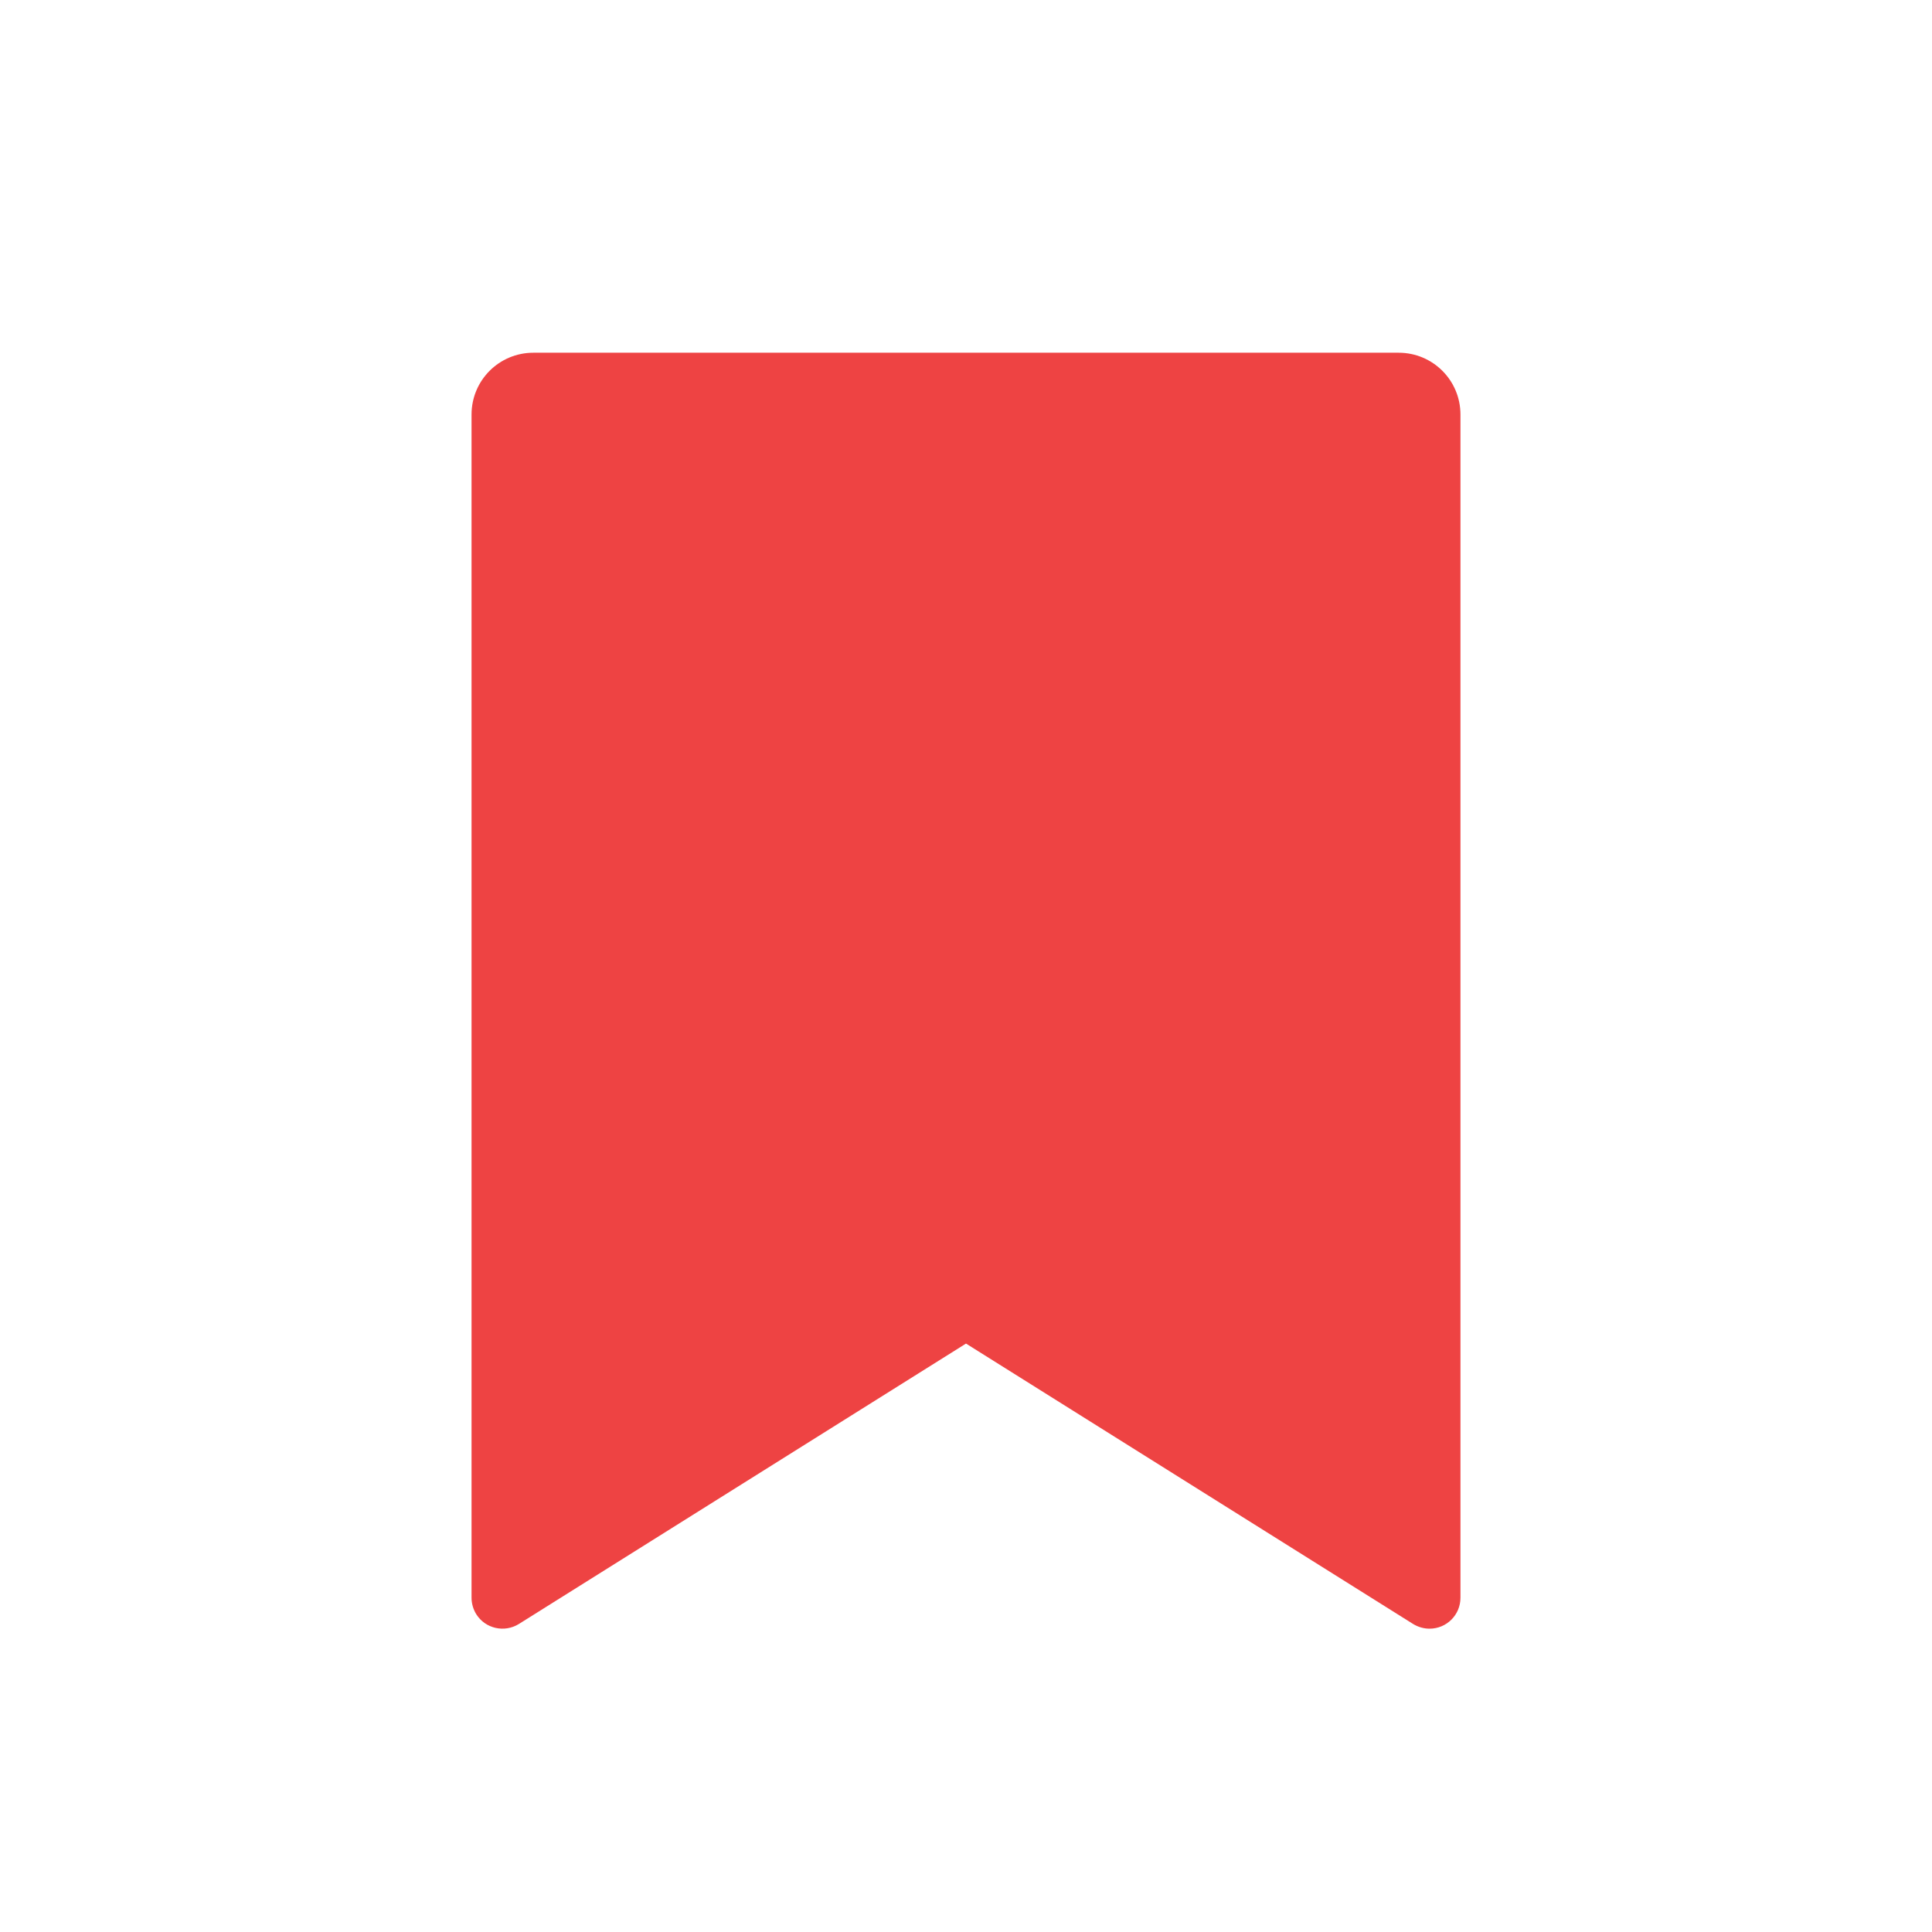 <svg width="14" height="14" viewBox="0 0 14 14" fill="none" xmlns="http://www.w3.org/2000/svg">
<path d="M3.865 2.556H10.135C10.383 2.556 10.583 2.756 10.583 3.004V11.578C10.583 11.702 10.483 11.802 10.359 11.802C10.317 11.802 10.276 11.79 10.24 11.768L7 9.736L3.76 11.768C3.655 11.833 3.517 11.802 3.451 11.697C3.429 11.661 3.417 11.62 3.417 11.578V3.004C3.417 2.756 3.617 2.556 3.865 2.556Z" fill="#EE4343"/>
</svg>
